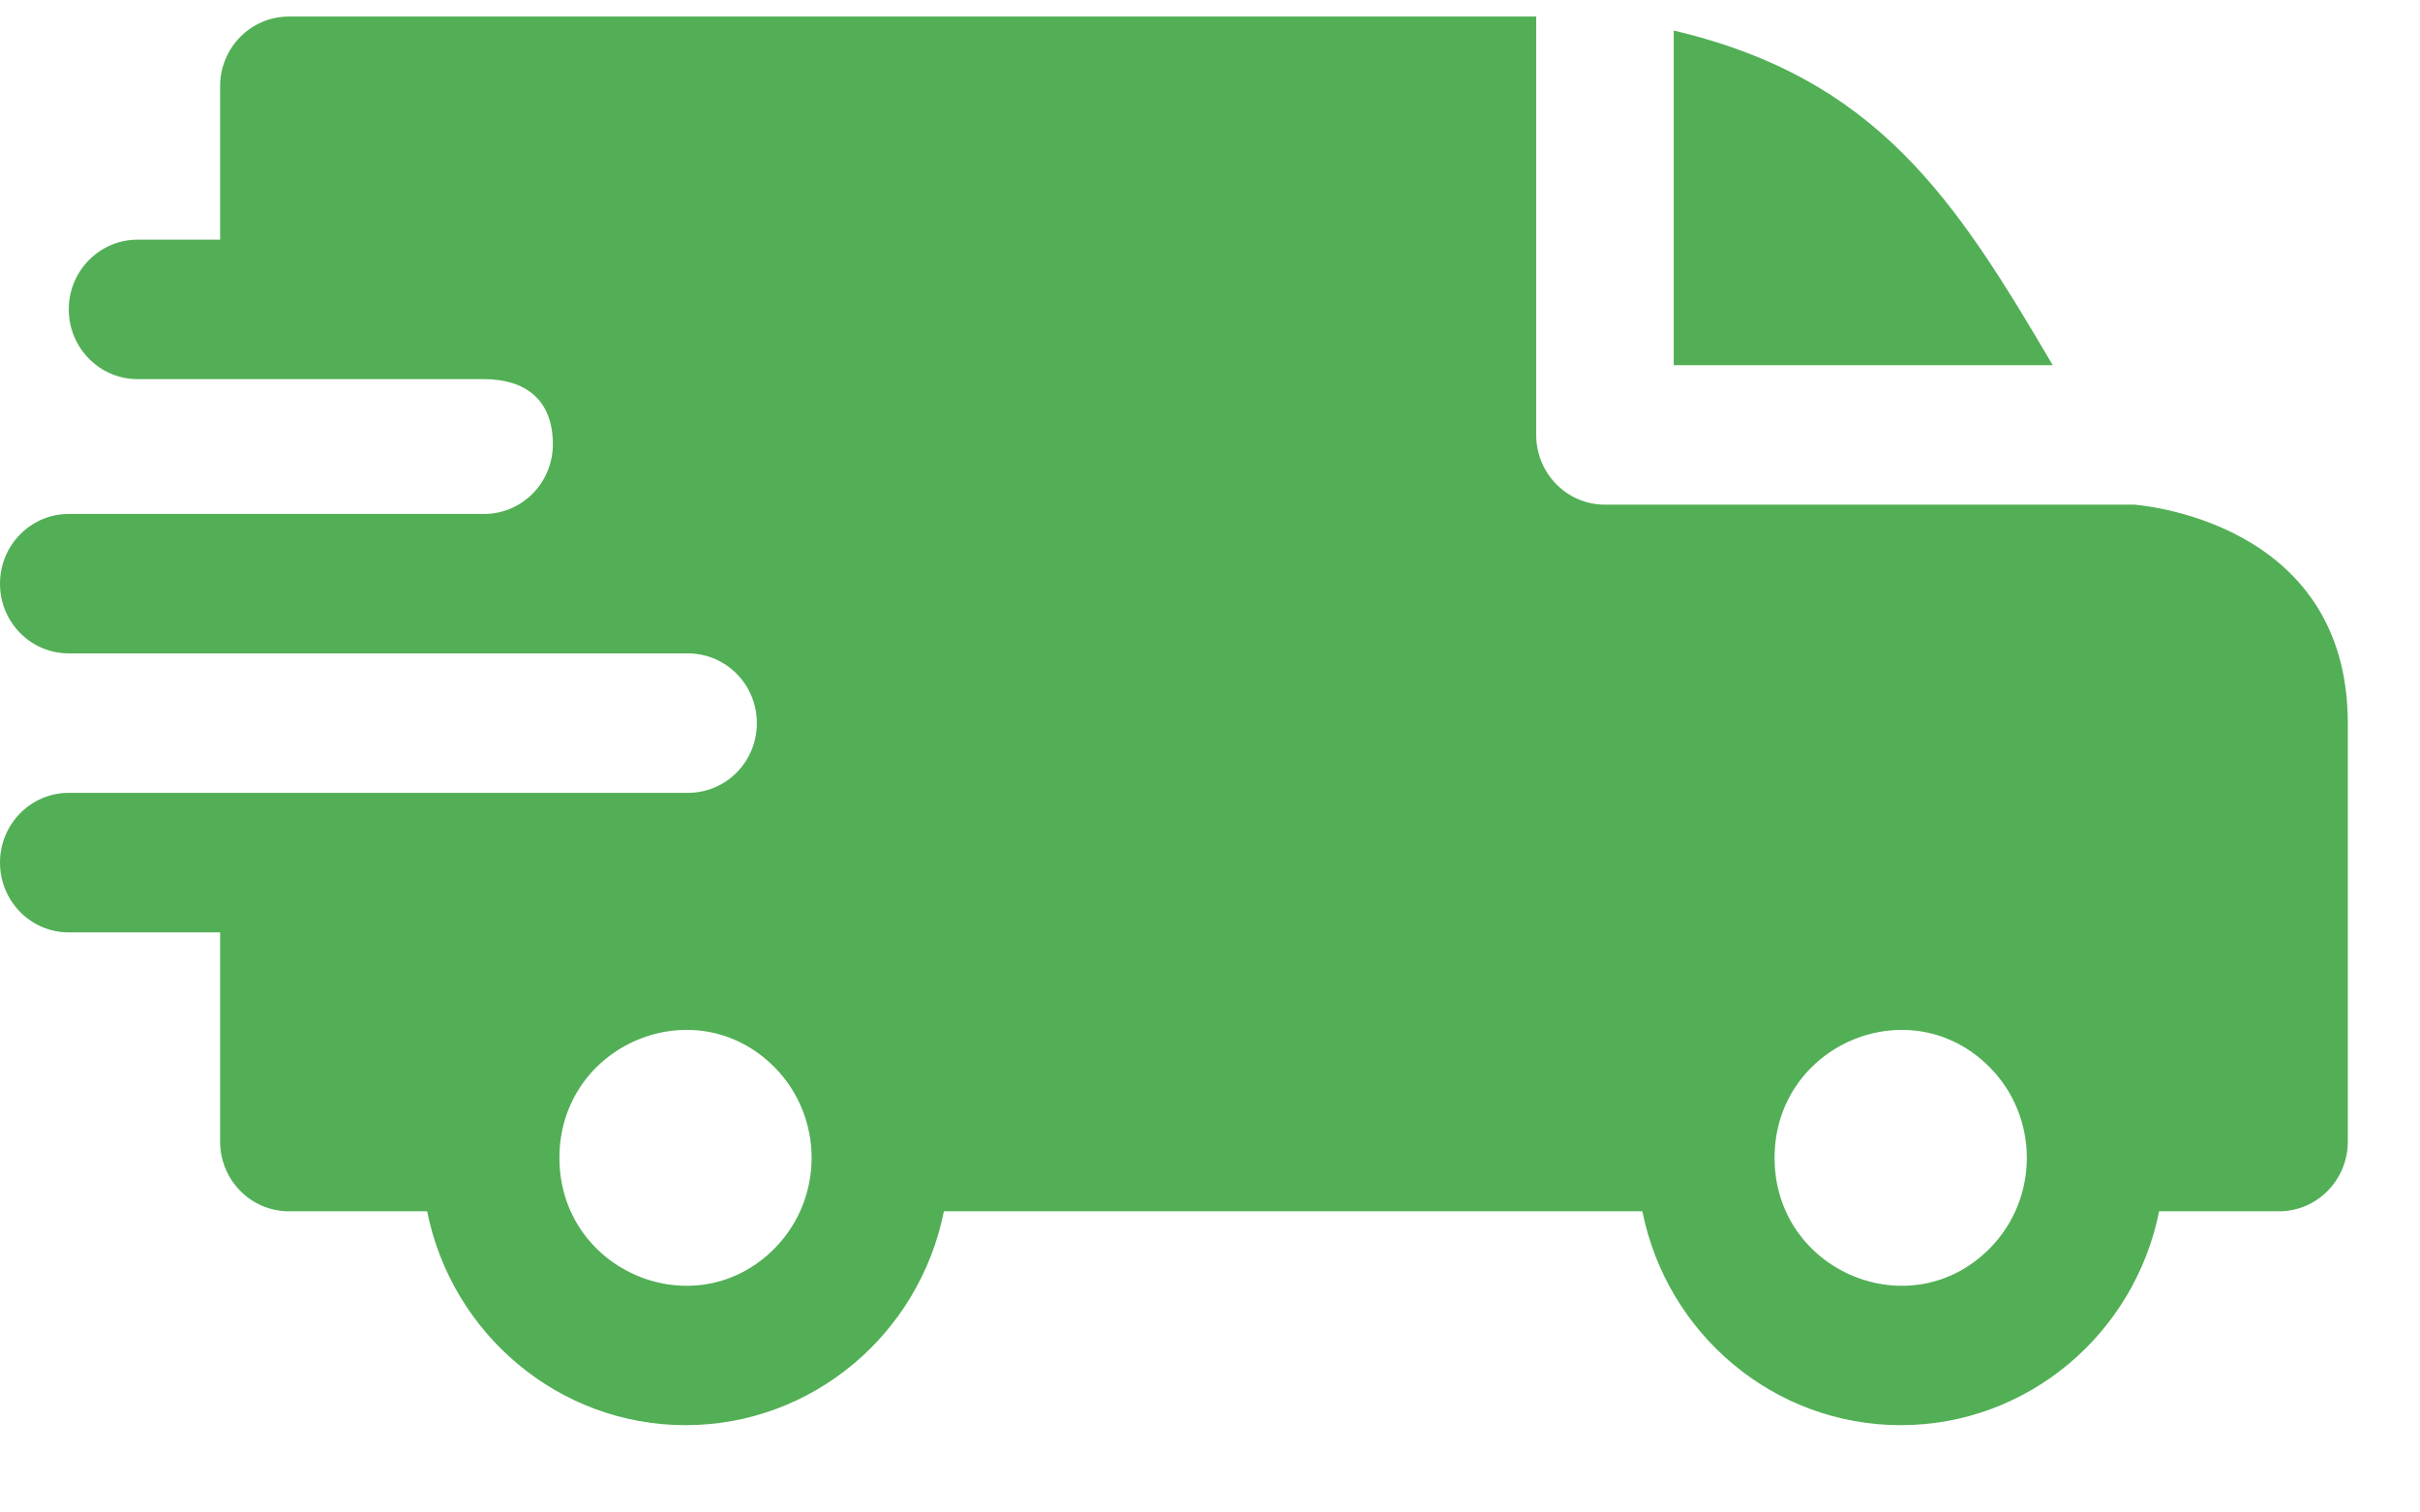 <svg width="24" height="15" viewBox="0 0 24 15" fill="none" xmlns="http://www.w3.org/2000/svg">
<path fill-rule="evenodd" clip-rule="evenodd" d="M16.599 0.303C18.618 0.778 19.39 1.974 20.358 3.622H16.599V0.303ZM4.801 3.76C5.197 3.76 5.483 3.953 5.483 4.405C5.483 4.787 5.179 5.096 4.803 5.097H0.682C0.305 5.097 0 5.407 0 5.789C0 6.171 0.305 6.48 0.682 6.48H6.821C7.202 6.48 7.506 6.79 7.506 7.172C7.506 7.554 7.201 7.863 6.824 7.863H0.682C0.305 7.863 0 8.173 0 8.555C0 8.937 0.305 9.247 0.682 9.247H2.183V11.321C2.183 11.703 2.488 12.013 2.865 12.013H4.236C4.481 13.234 5.545 14.134 6.799 14.134C8.053 14.134 9.117 13.234 9.361 12.013H16.288C16.532 13.234 17.596 14.134 18.85 14.134C20.104 14.134 21.168 13.234 21.413 12.013H22.602C22.979 12.013 23.284 11.703 23.284 11.321V7.172C23.284 5.143 21.173 5.008 21.171 5.005H15.917C15.54 5.005 15.235 4.695 15.235 4.313V0.164H2.865C2.488 0.164 2.183 0.473 2.183 0.855V2.377H1.364C0.988 2.377 0.682 2.686 0.682 3.068C0.682 3.45 0.988 3.76 1.364 3.76H4.801ZM19.734 10.586C20.223 11.081 20.223 11.884 19.734 12.38C18.949 13.176 17.599 12.609 17.599 11.483C17.599 10.356 18.949 9.79 19.734 10.586ZM7.683 10.586C8.171 11.081 8.171 11.884 7.683 12.38C6.897 13.176 5.548 12.609 5.548 11.483C5.548 10.356 6.897 9.79 7.683 10.586Z" fill="#52AF56"/>
</svg>
